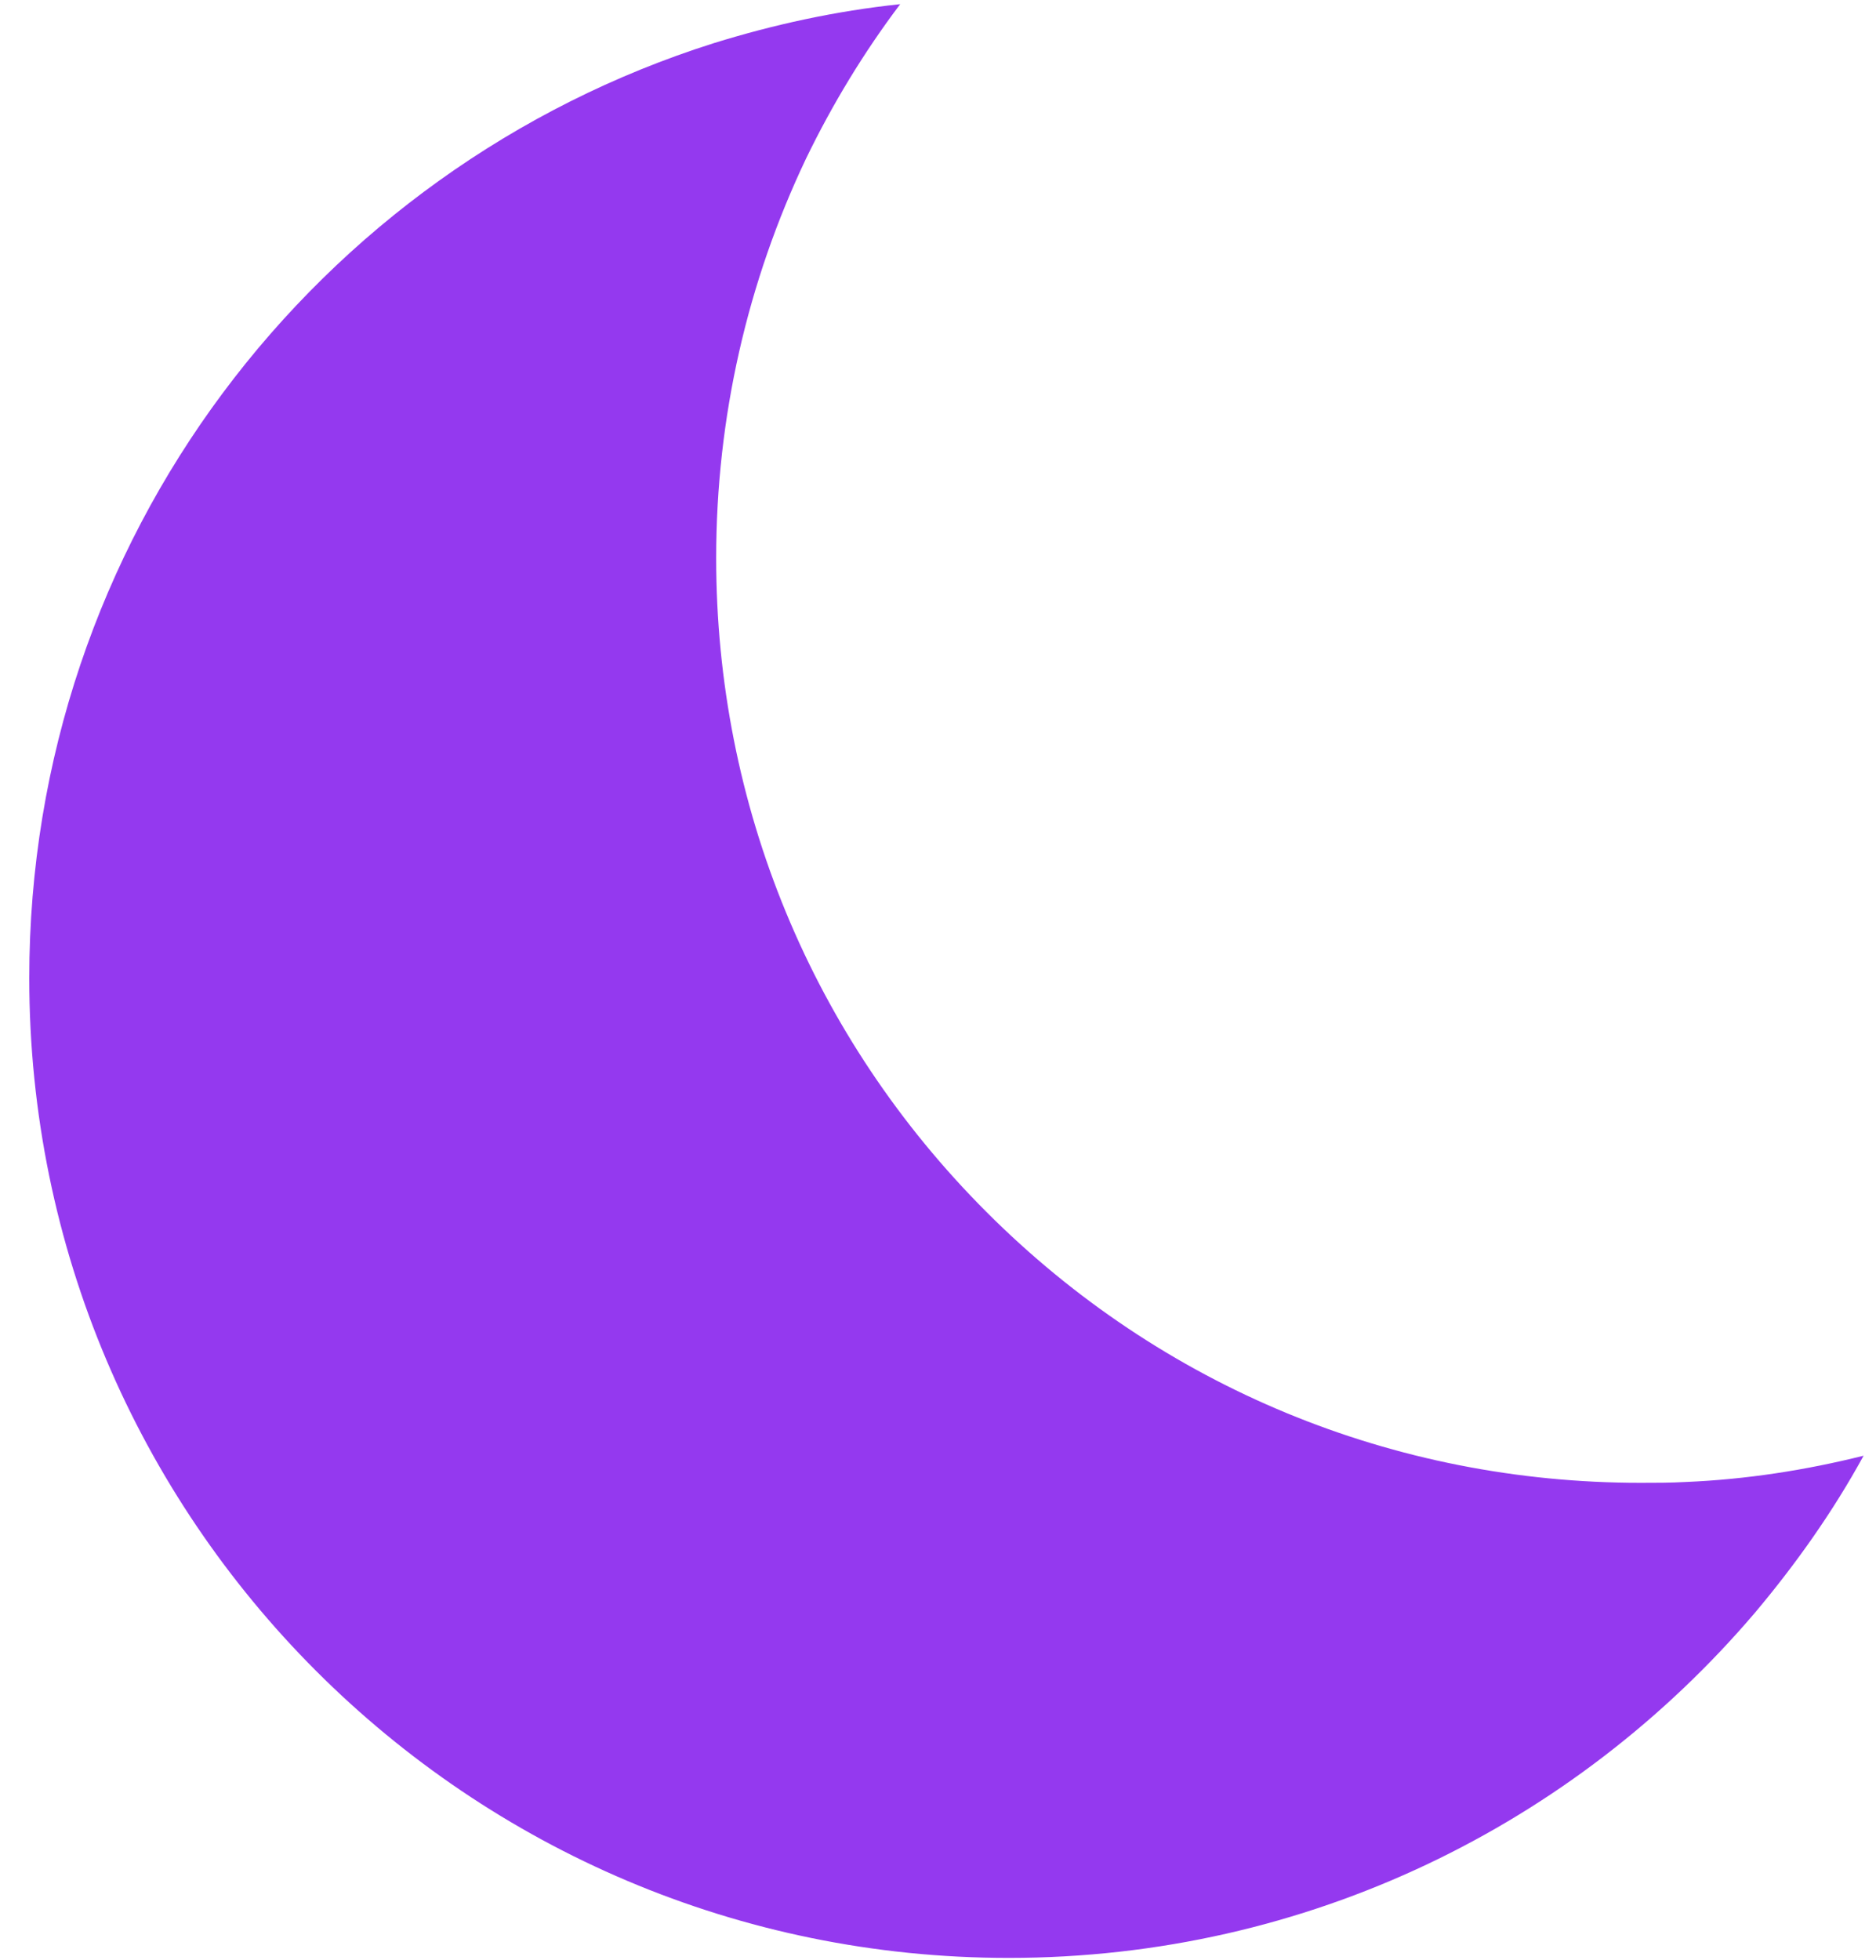 <svg width="45" height="47" viewBox="0 0 45 47" fill="none" xmlns="http://www.w3.org/2000/svg">
<path d="M40.43 35.536C40.064 35.556 39.718 35.556 39.352 35.556C33.432 35.556 27.858 33.258 23.668 29.067C19.477 24.877 17.179 19.303 17.179 13.383C17.179 10.007 17.931 6.752 19.335 3.802C19.966 2.5 20.718 1.26 21.593 0.1C20.047 0.263 18.562 0.588 17.118 1.036C7.598 4.046 0.702 12.936 0.702 23.453C0.702 36.431 11.219 46.948 24.197 46.948C31.378 46.948 37.785 43.734 42.098 38.669C43.074 37.509 43.969 36.248 44.702 34.906C43.318 35.251 41.894 35.475 40.43 35.536Z" fill="#9439EF"/>
</svg>
